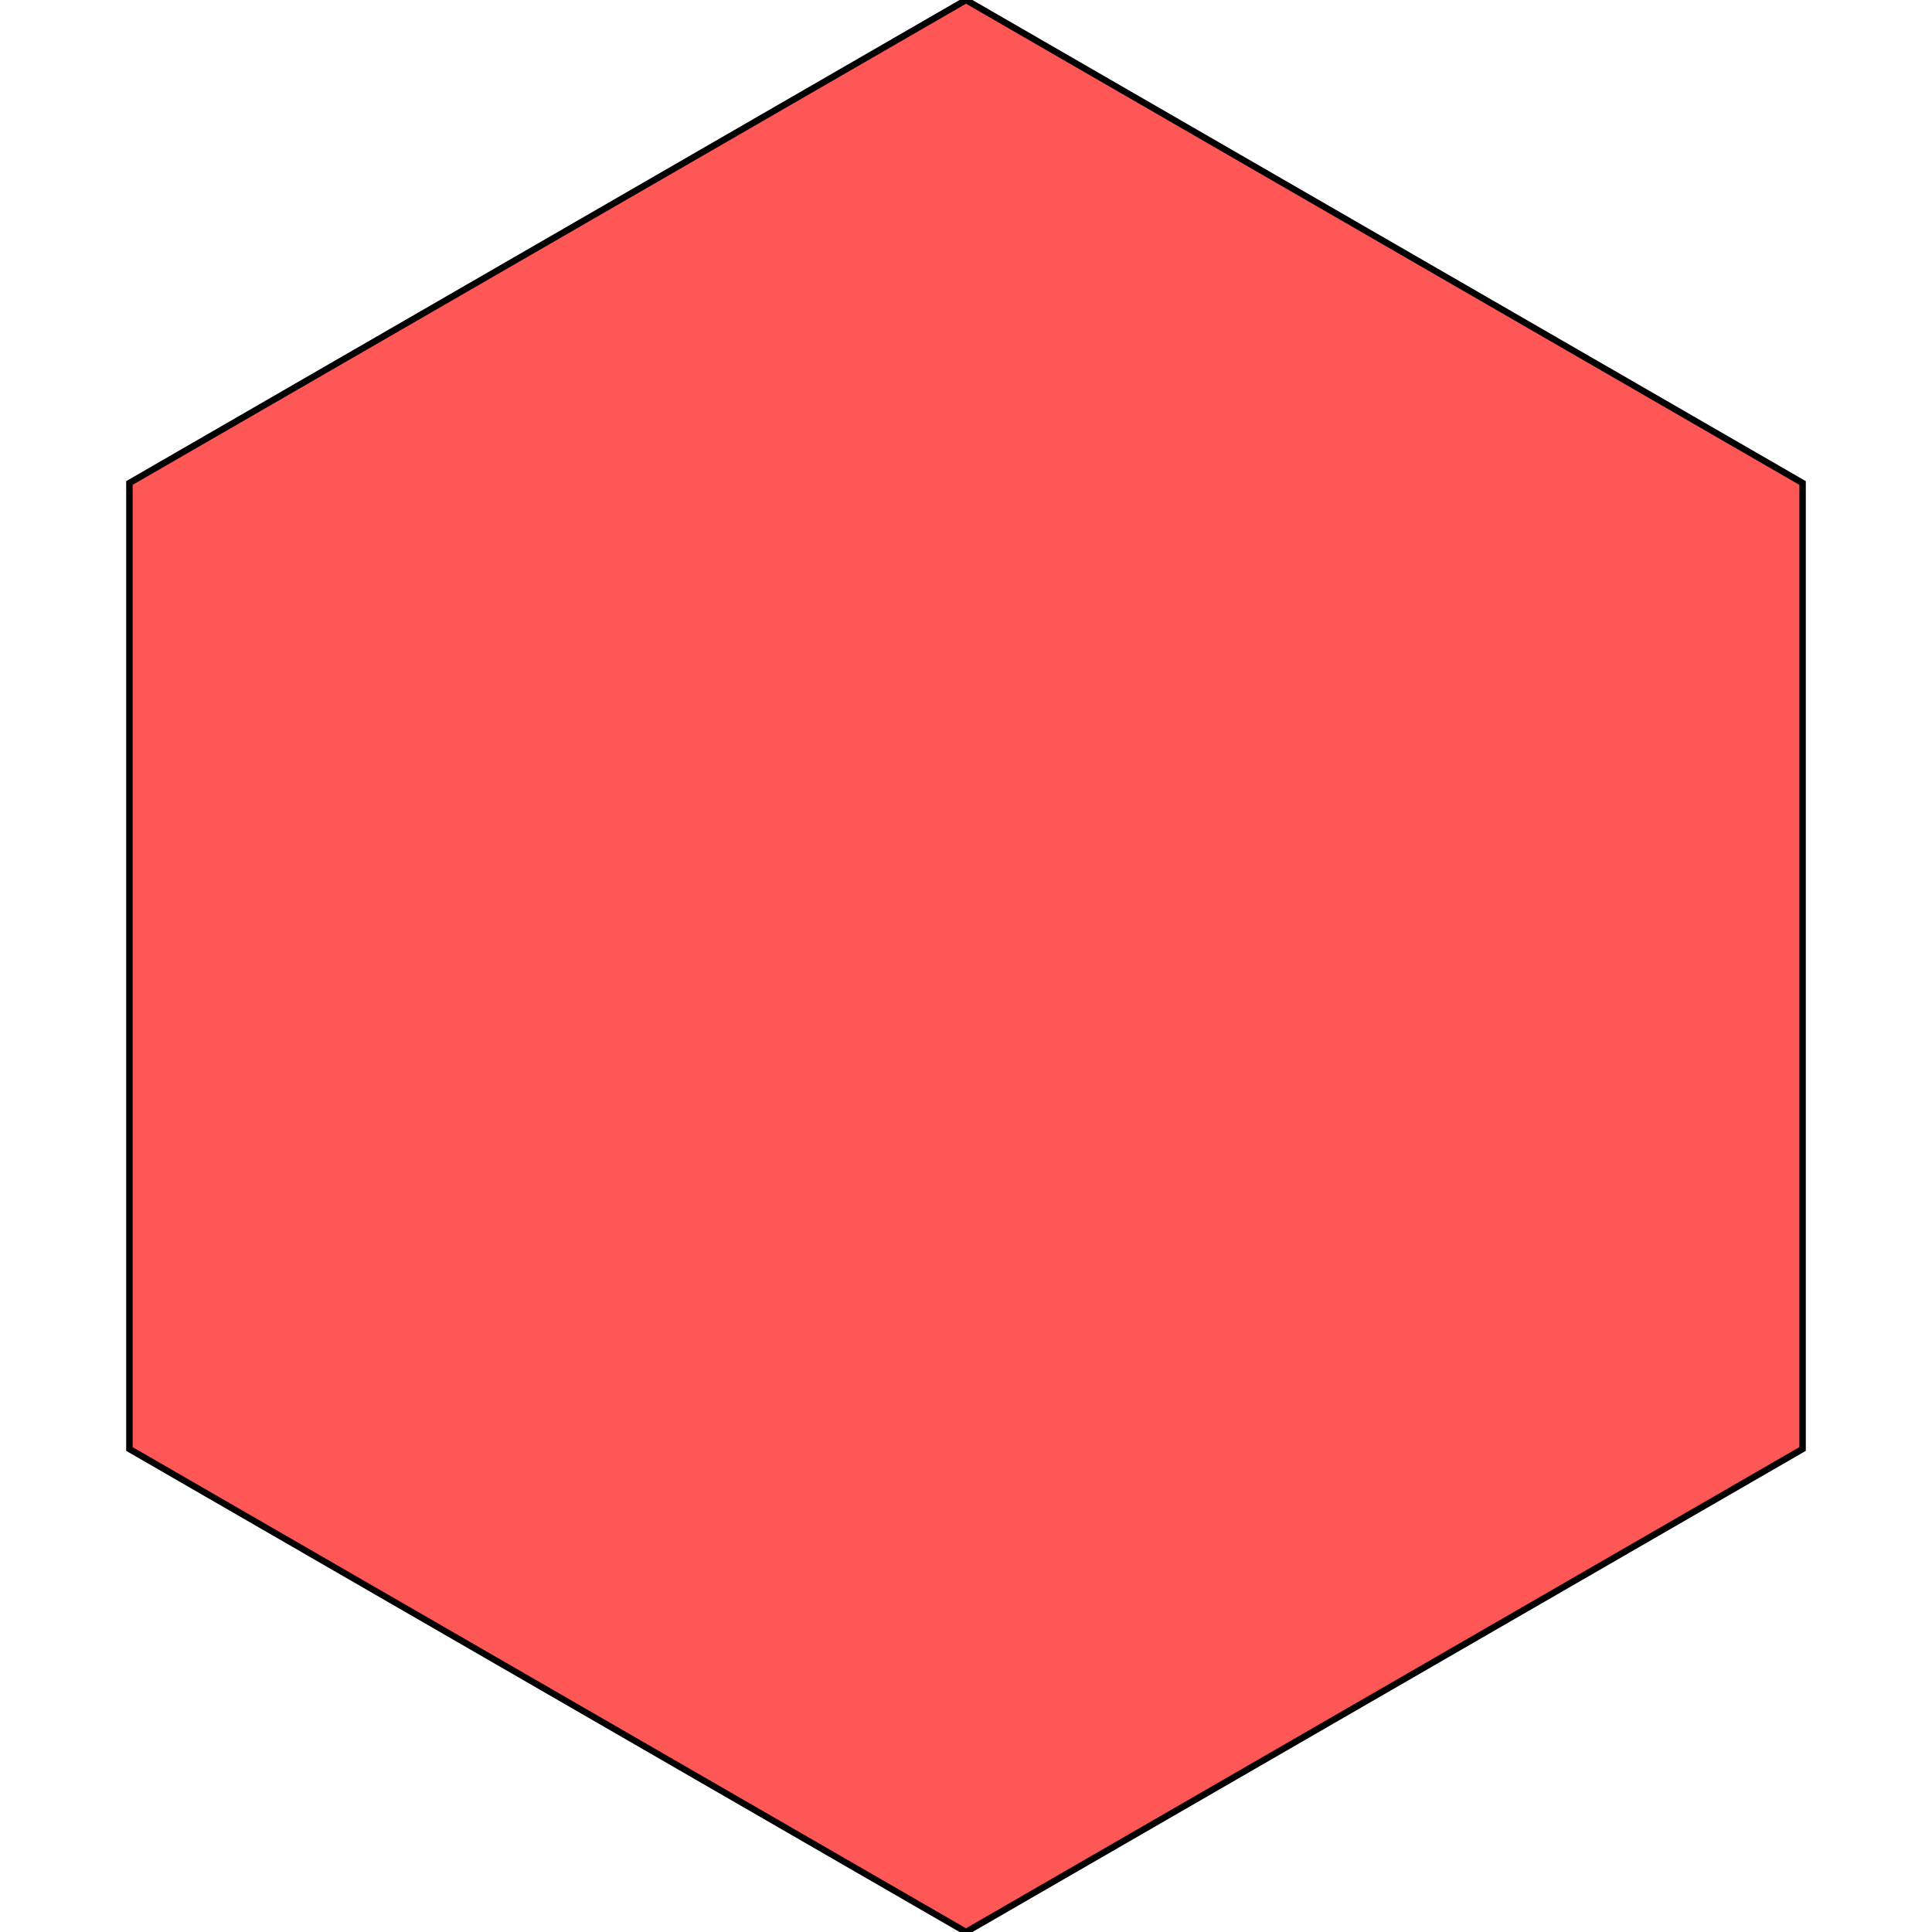 <svg width="60" height="60" xmlns="http://www.w3.org/2000/svg">
    <title/>
    <desc/>

    <g>
        <title>background</title>
        <rect fill="none" id="canvas_background" height="402" width="582" y="-1" x="-1"/>
    </g>
    <g>
        <title>Layer 1</title>
        <polygon stroke-width="0.2" stroke="#000000" fill="#ff5656"
                 points="30,0 55.981,15 55.981,45 30,60 4.019,45 4.019,15 "
                 id="Polygon-10"/>
    </g>
</svg>
